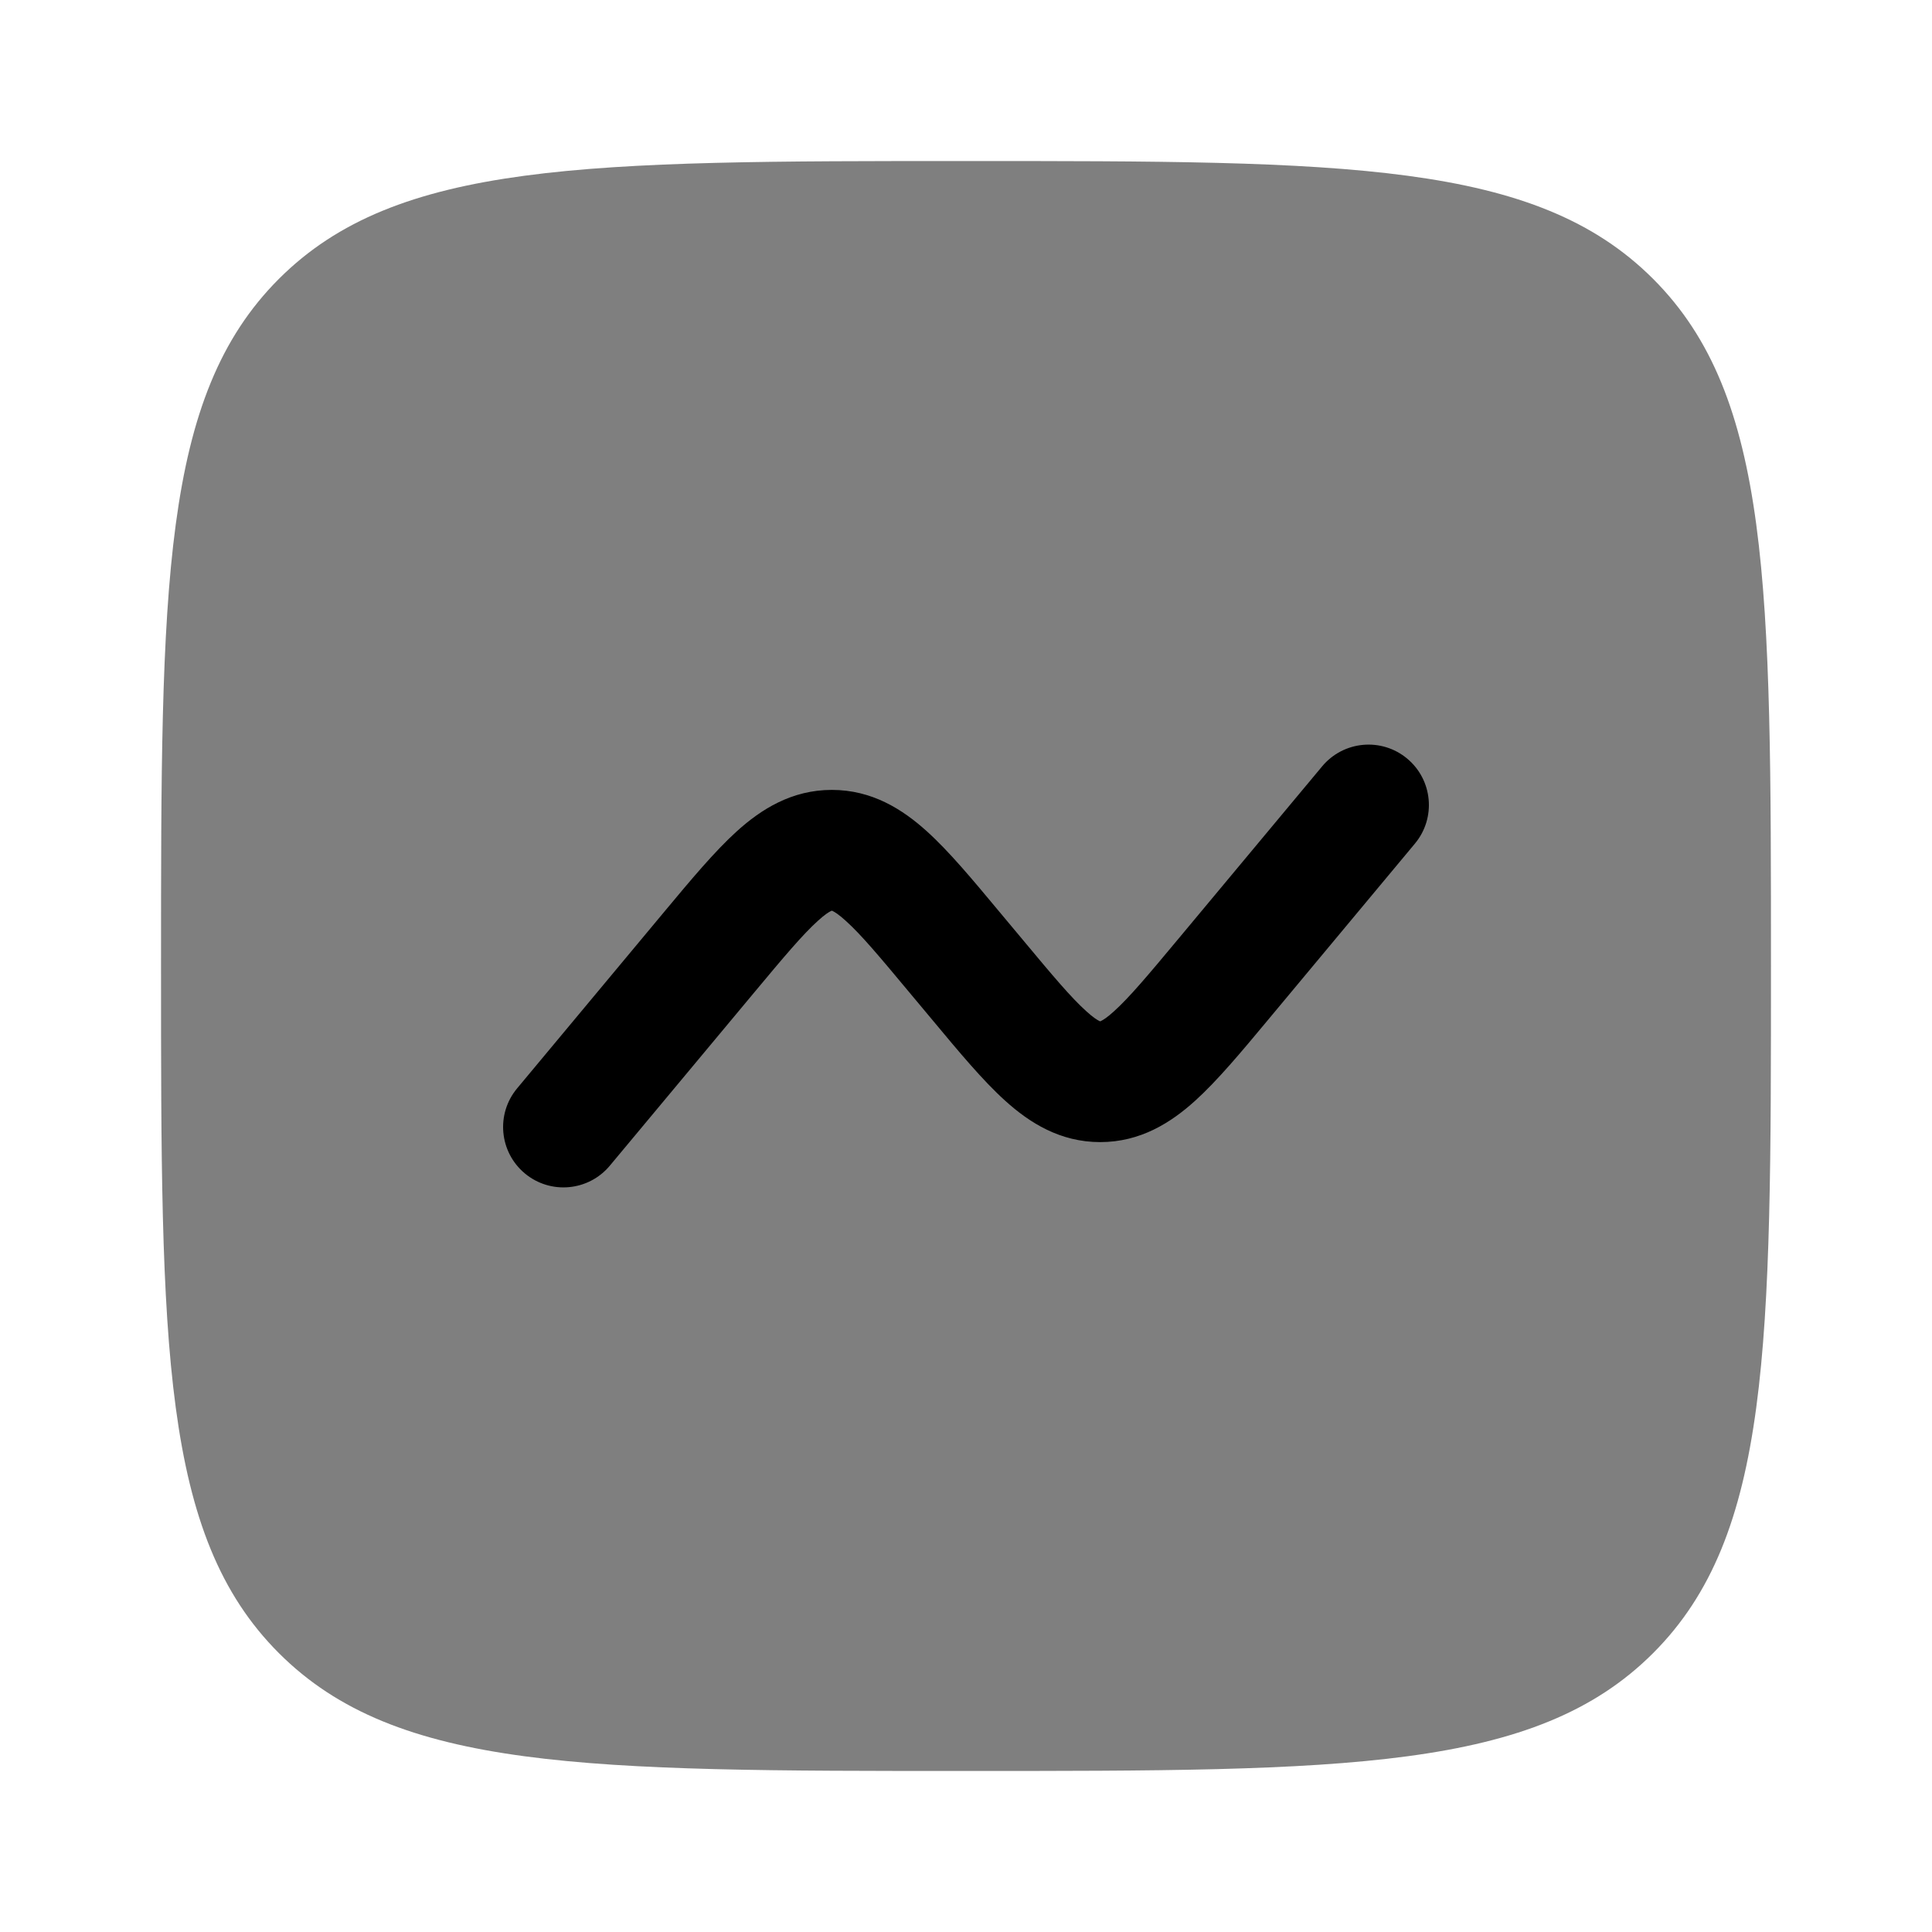 <svg width="20" height="20" viewBox="0 0 20 20" fill="none" xmlns="http://www.w3.org/2000/svg">
<path opacity="0.5" d="M1.667 10C1.667 6.072 1.667 4.107 2.887 2.887C4.107 1.667 6.072 1.667 10 1.667C13.928 1.667 15.893 1.667 17.113 2.887C18.333 4.107 18.333 6.072 18.333 10C18.333 13.928 18.333 15.893 17.113 17.113C15.893 18.333 13.928 18.333 10 18.333C6.072 18.333 4.107 18.333 2.887 17.113C1.667 15.893 1.667 13.928 1.667 10Z" fill="currentColor"/>
<path d="M14.647 8.733C14.868 8.468 14.832 8.074 14.567 7.853C14.302 7.632 13.908 7.668 13.687 7.933L12.189 9.73C11.88 10.101 11.69 10.326 11.534 10.467C11.462 10.533 11.419 10.559 11.398 10.569C11.394 10.571 11.391 10.572 11.389 10.573C11.389 10.573 11.385 10.572 11.383 10.57L11.38 10.569C11.359 10.559 11.316 10.533 11.244 10.467C11.087 10.326 10.898 10.101 10.589 9.73L10.345 9.438L10.345 9.438C10.071 9.109 9.825 8.813 9.594 8.605C9.343 8.378 9.027 8.177 8.611 8.177C8.195 8.177 7.879 8.378 7.628 8.605C7.398 8.813 7.151 9.109 6.877 9.438L5.353 11.267C5.132 11.532 5.168 11.926 5.433 12.147C5.698 12.368 6.092 12.332 6.313 12.067L7.811 10.27C8.12 9.899 8.31 9.674 8.466 9.533C8.538 9.467 8.581 9.441 8.602 9.431L8.608 9.429L8.611 9.427C8.613 9.428 8.616 9.429 8.62 9.431C8.641 9.441 8.684 9.467 8.756 9.533C8.913 9.674 9.102 9.899 9.411 10.27L9.655 10.562L9.655 10.562C9.929 10.891 10.175 11.187 10.406 11.395C10.657 11.622 10.973 11.823 11.389 11.823C11.805 11.823 12.121 11.622 12.372 11.395C12.602 11.187 12.849 10.891 13.123 10.562L14.647 8.733Z" fill="currentColor"/>
</svg>
